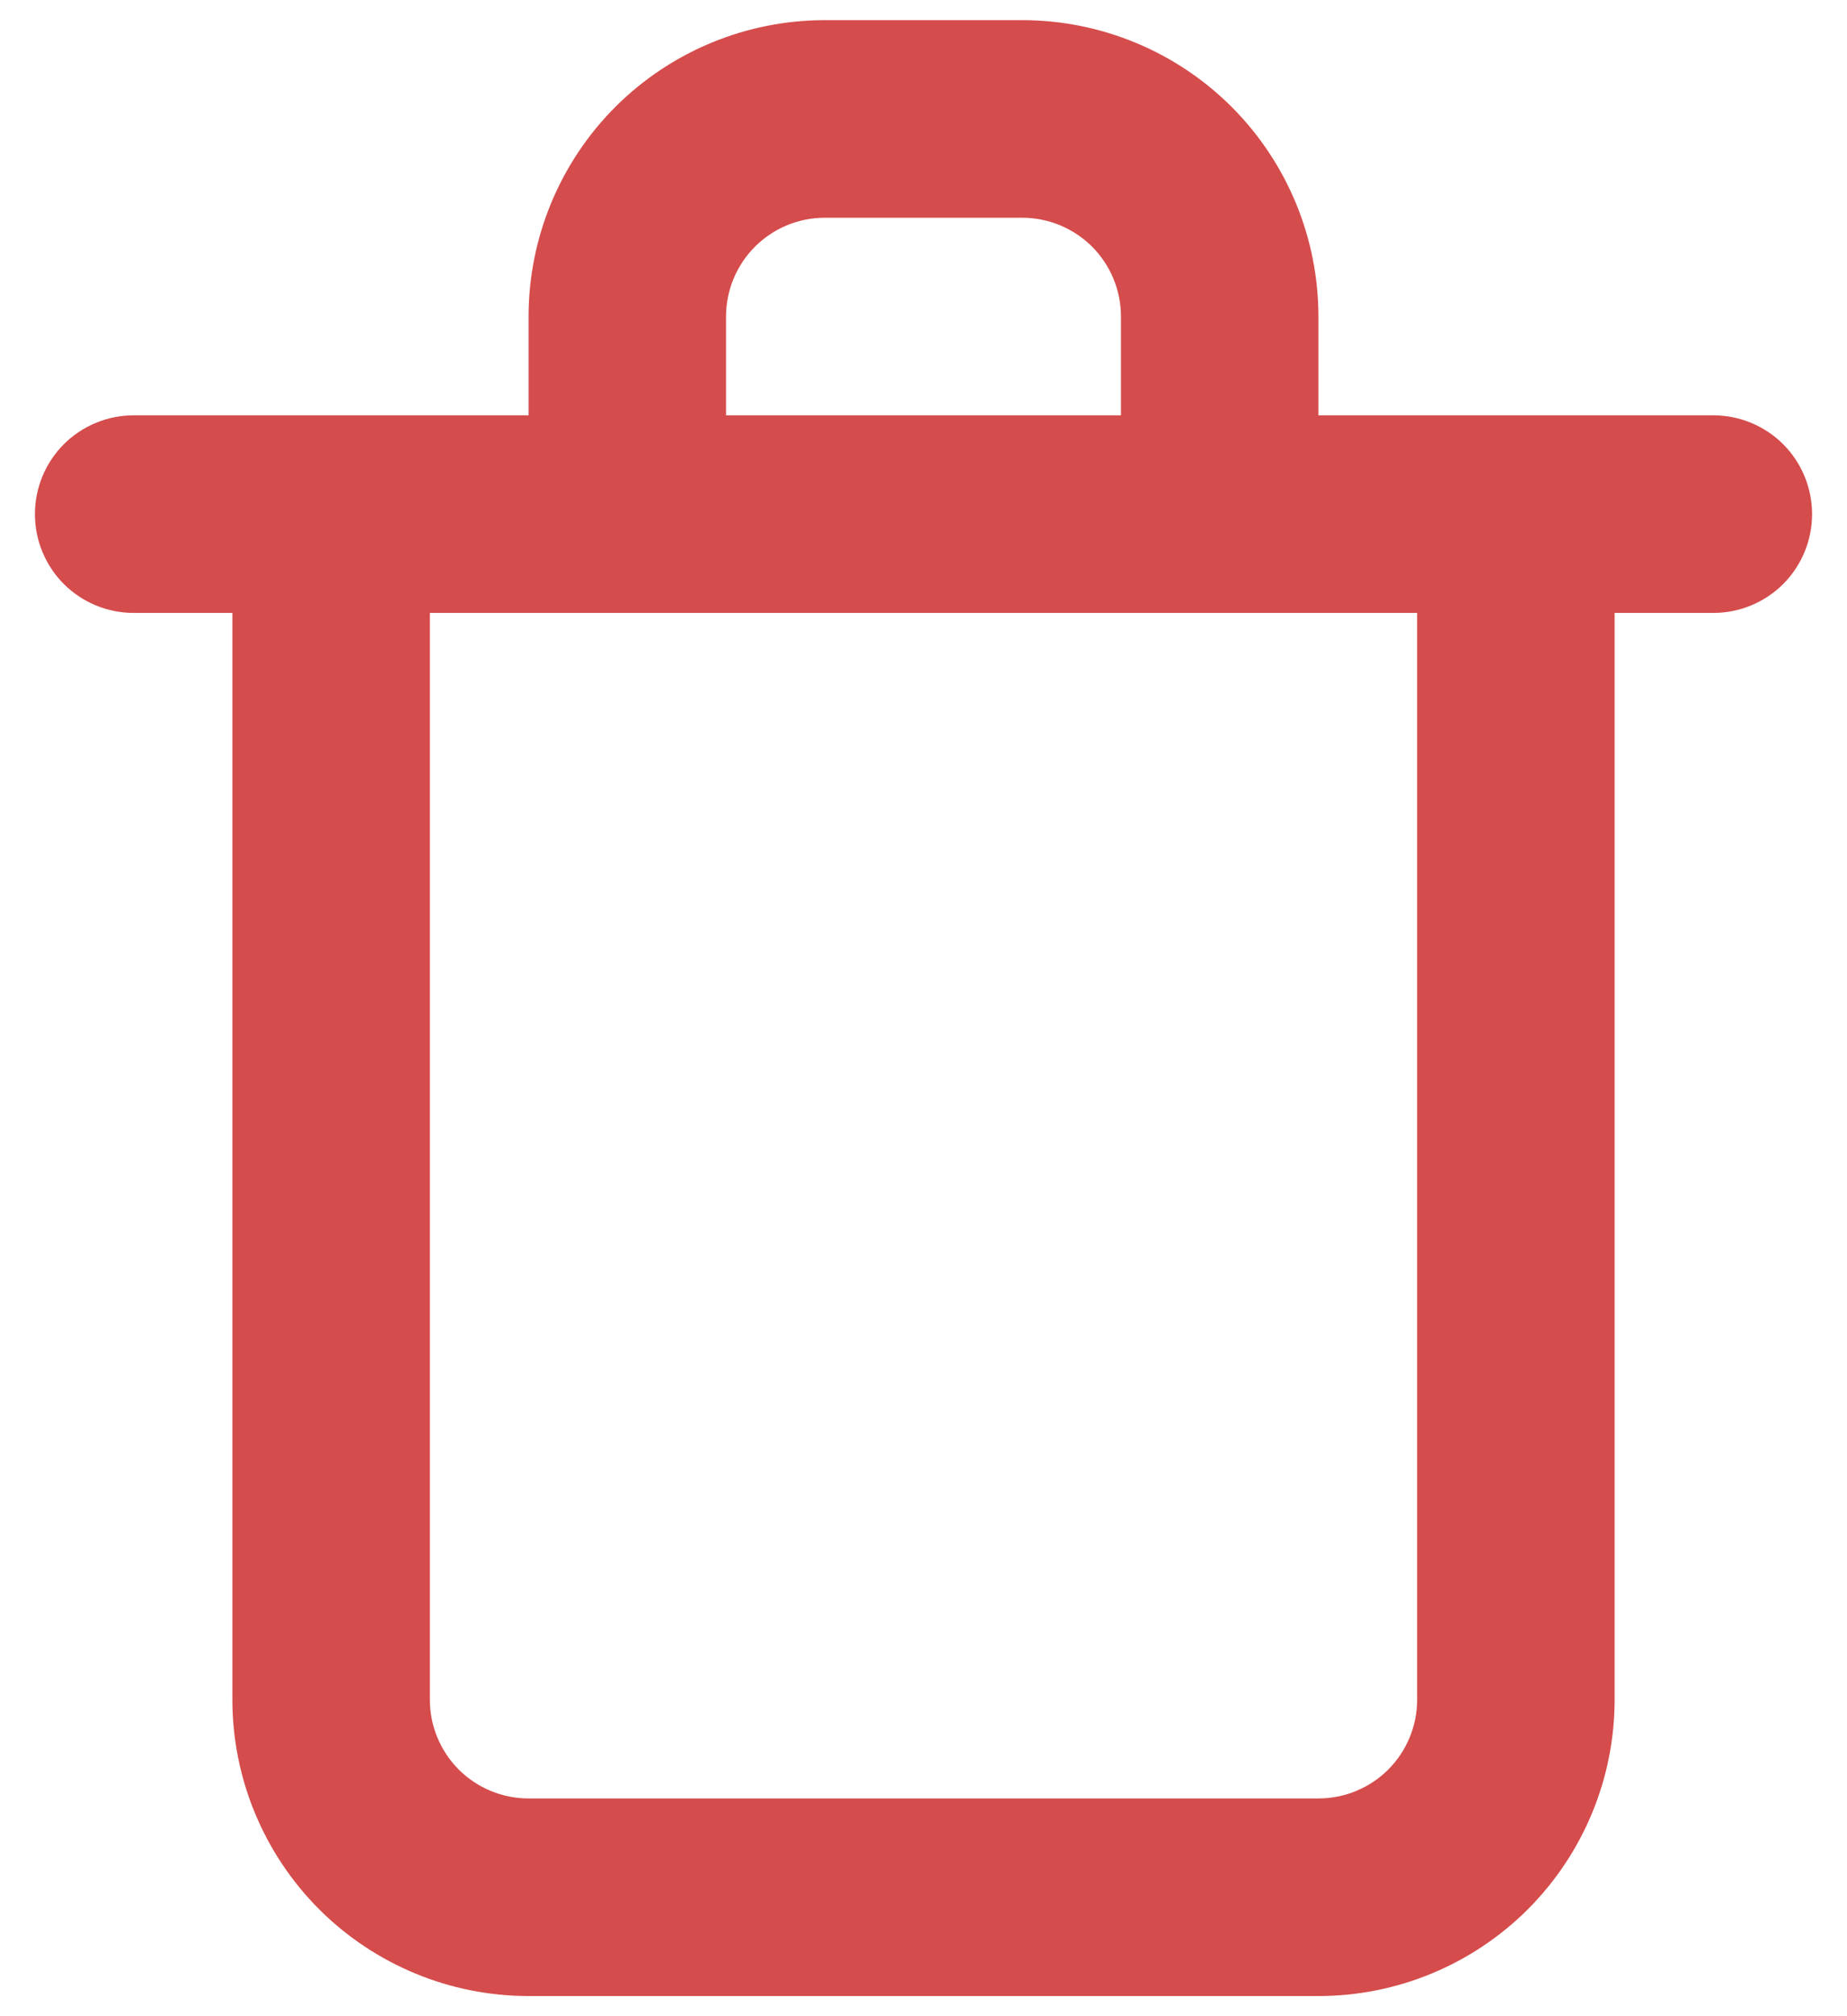 <svg width="22" height="24" viewBox="0 0 22 24" fill="none" xmlns="http://www.w3.org/2000/svg">
<path d="M20.408 4.944H15.704V3.768C15.704 2.832 15.332 1.935 14.671 1.273C14.009 0.612 13.112 0.24 12.176 0.24H9.824C8.888 0.24 7.991 0.612 7.329 1.273C6.668 1.935 6.296 2.832 6.296 3.768V4.944H1.592C1.28 4.944 0.981 5.068 0.76 5.288C0.54 5.509 0.416 5.808 0.416 6.12C0.416 6.432 0.54 6.731 0.76 6.952C0.981 7.172 1.28 7.296 1.592 7.296H2.768V20.232C2.768 21.168 3.14 22.065 3.801 22.727C4.463 23.388 5.36 23.76 6.296 23.76H15.704C16.64 23.76 17.537 23.388 18.199 22.727C18.86 22.065 19.232 21.168 19.232 20.232V7.296H20.408C20.72 7.296 21.019 7.172 21.24 6.952C21.46 6.731 21.584 6.432 21.584 6.12C21.584 5.808 21.46 5.509 21.24 5.288C21.019 5.068 20.72 4.944 20.408 4.944ZM8.648 3.768C8.648 3.456 8.772 3.157 8.993 2.936C9.213 2.716 9.512 2.592 9.824 2.592H12.176C12.488 2.592 12.787 2.716 13.008 2.936C13.228 3.157 13.352 3.456 13.352 3.768V4.944H8.648V3.768ZM16.88 20.232C16.88 20.544 16.756 20.843 16.536 21.064C16.315 21.284 16.016 21.408 15.704 21.408H6.296C5.984 21.408 5.685 21.284 5.464 21.064C5.244 20.843 5.12 20.544 5.12 20.232V7.296H16.88V20.232Z" fill="#D54C4C"/>
</svg>
